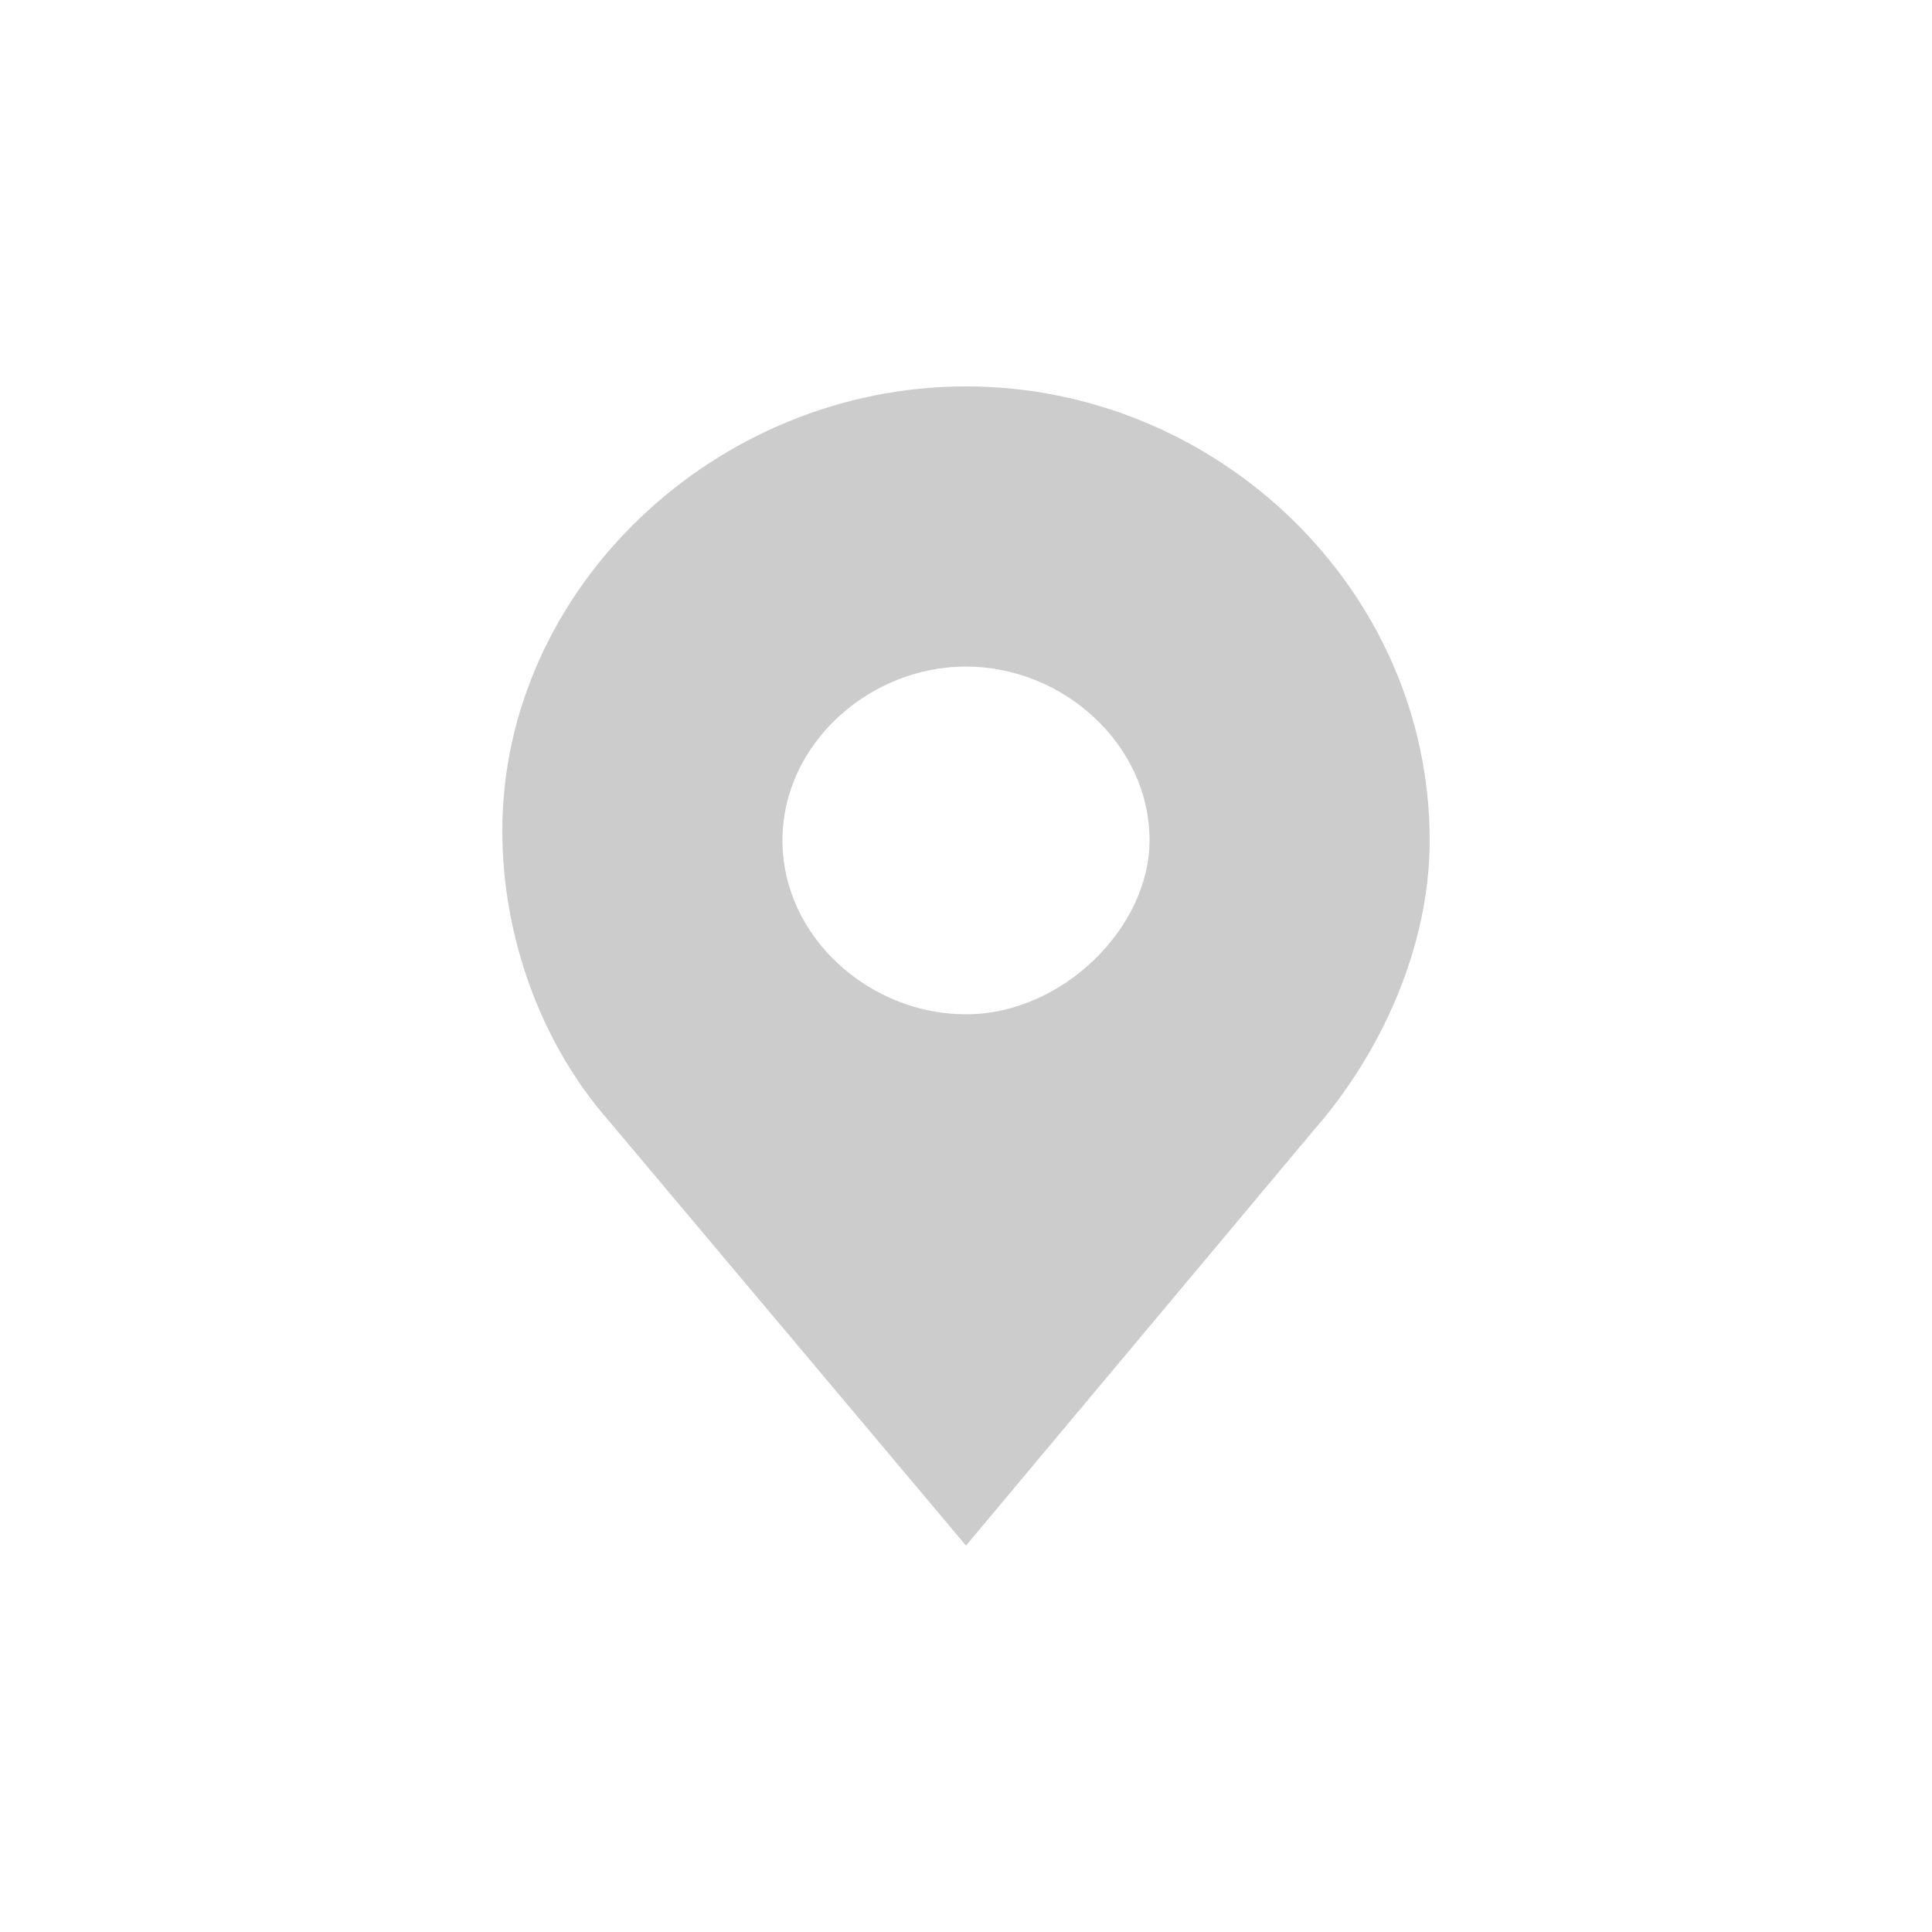 <?xml version="1.0" encoding="utf-8"?>
<!-- Generator: Adobe Illustrator 19.0.0, SVG Export Plug-In . SVG Version: 6.00 Build 0)  -->
<svg version="1.1" id="图层_1" xmlns="http://www.w3.org/2000/svg" xmlns:xlink="http://www.w3.org/1999/xlink" x="0px" y="0px"
	 viewBox="0 0 20 20" style="enable-background:new 0 0 20 20;" xml:space="preserve">
<style type="text/css">
	.st0{fill:#CCCCCC;}
</style>
<path class="st0" d="M10,4C7.4,4,5.2,6.1,5.2,8.6c0,1.1,0.4,2.2,1.1,3L10,16l3.6-4.3c0.7-0.8,1.2-1.9,1.2-3C14.8,6.1,12.6,4,10,4z
	 M10,10.5c-1,0-1.9-0.8-1.9-1.8c0-1,0.9-1.8,1.9-1.8s1.9,0.8,1.9,1.8C11.9,9.6,11,10.5,10,10.5z"/>
</svg>
